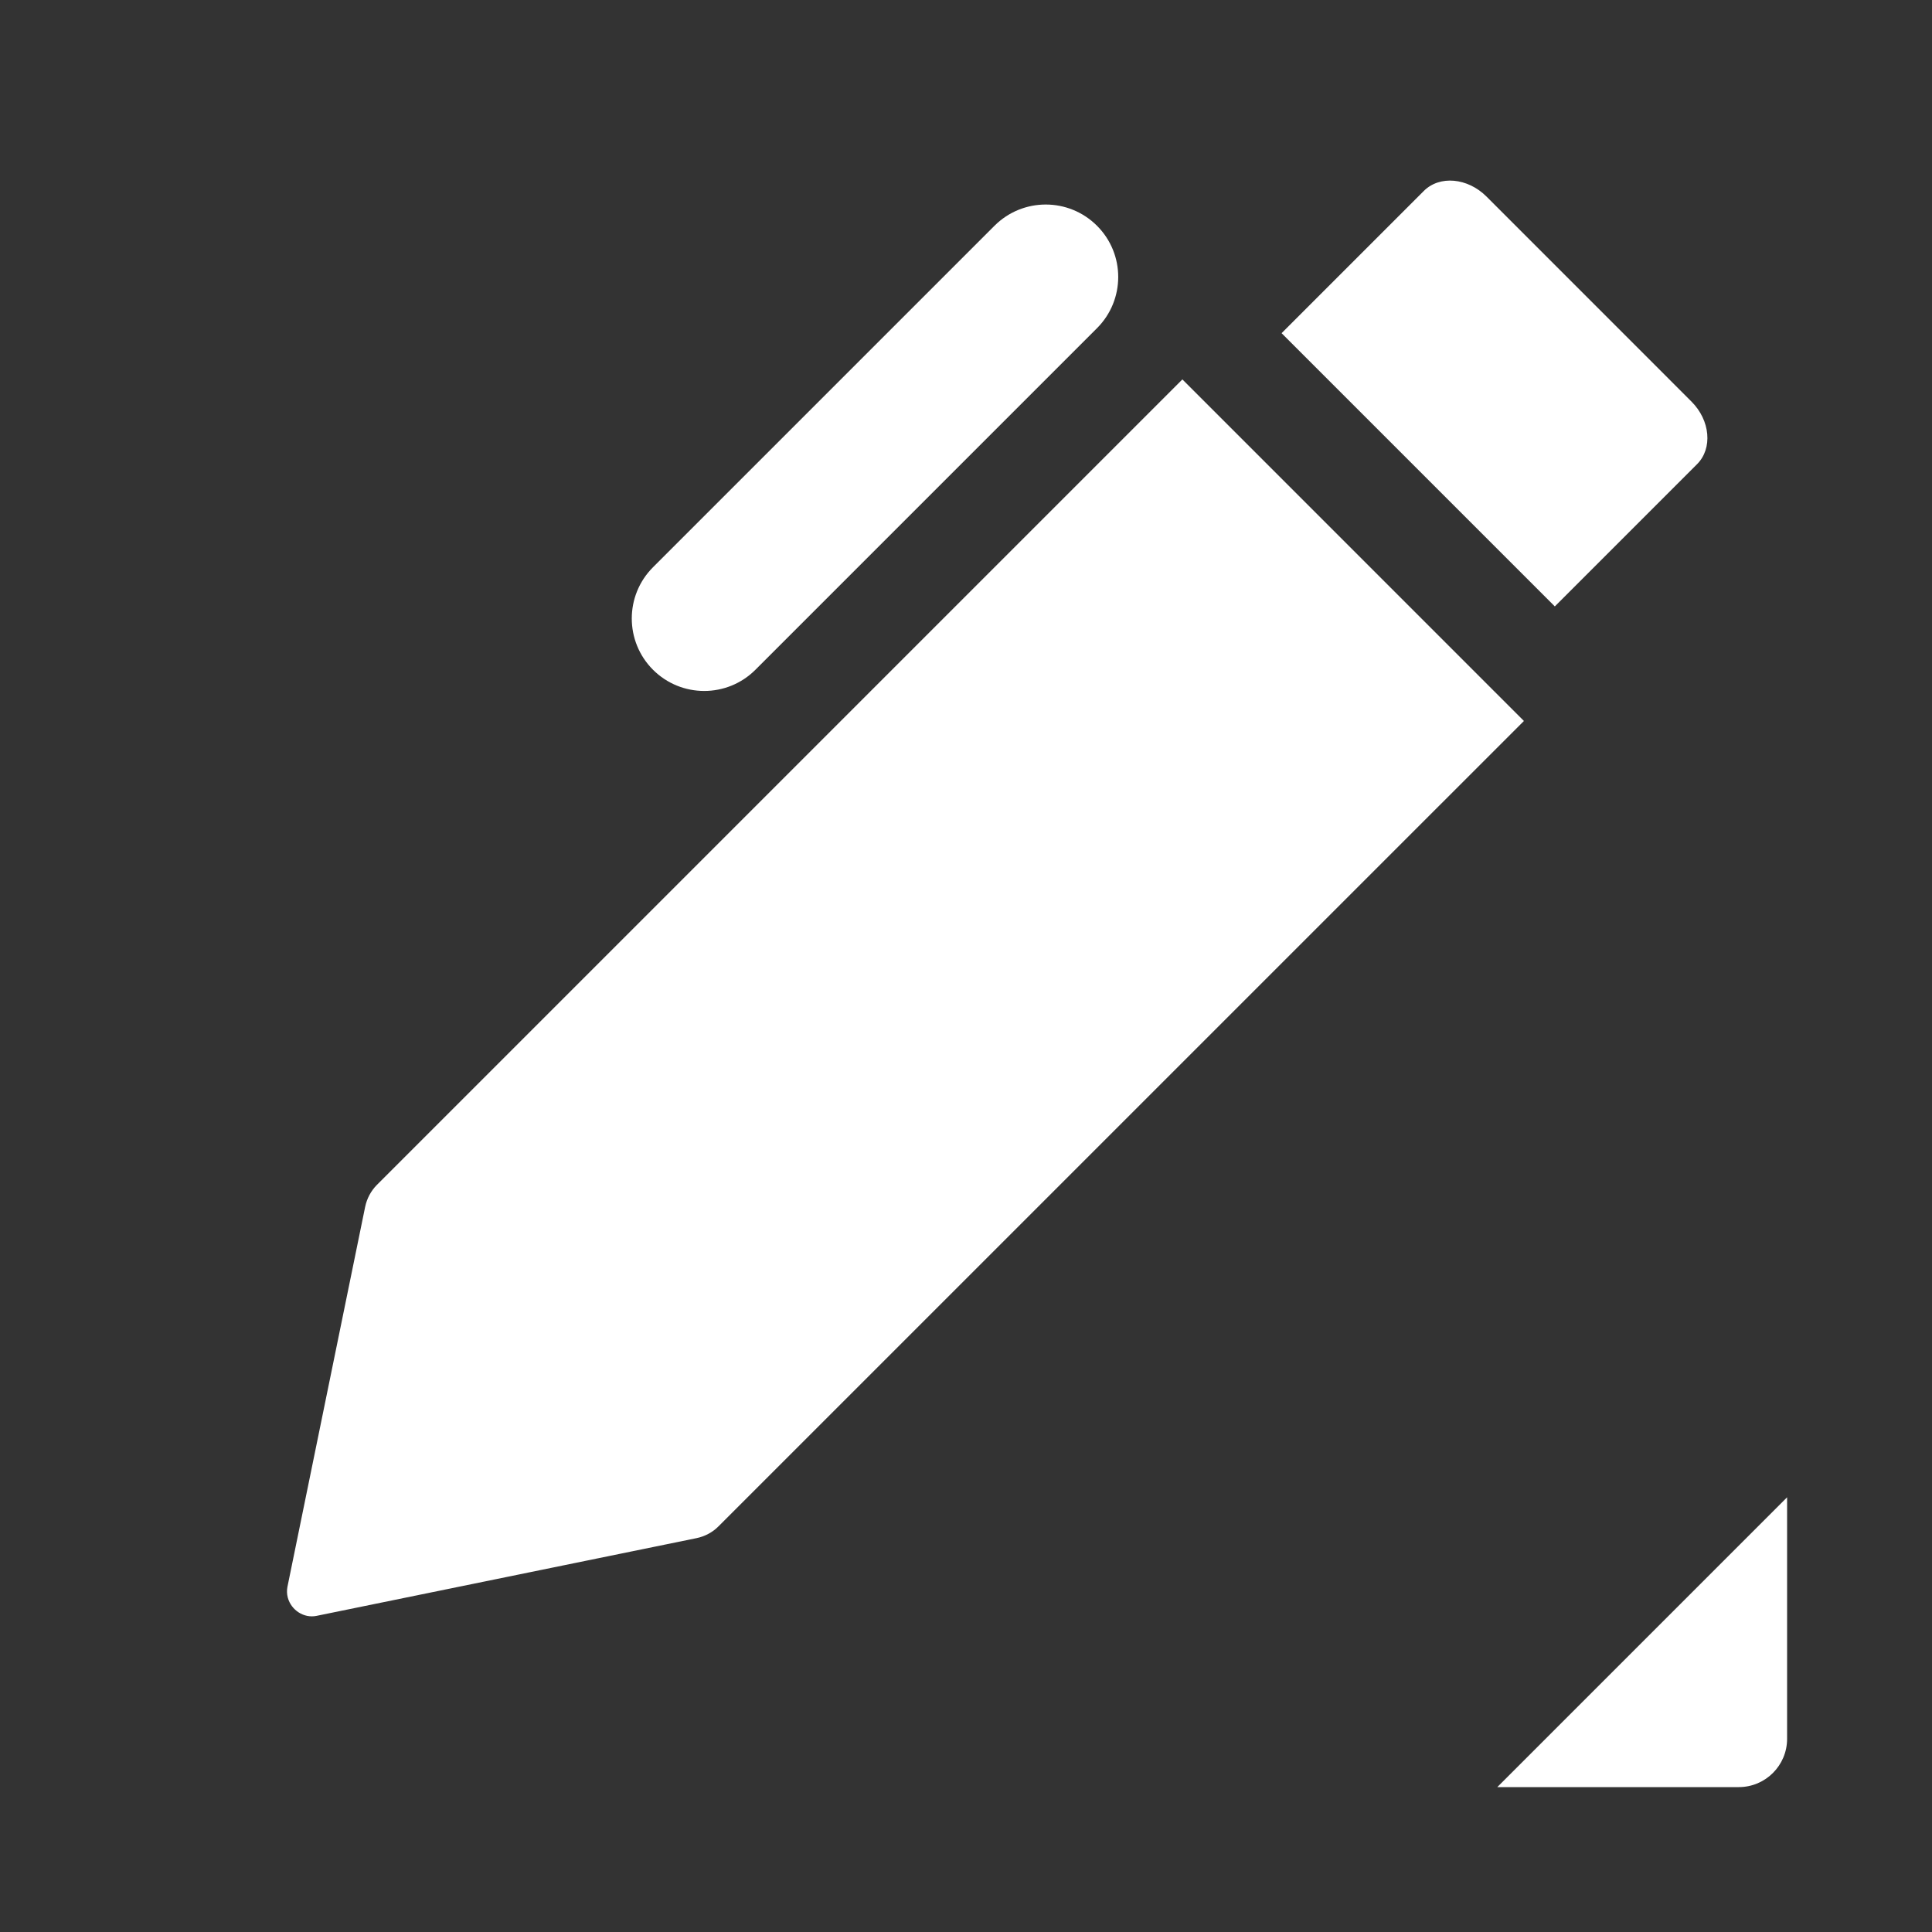 <?xml version="1.0" encoding="UTF-8"?>
<svg width="40px" height="40px" viewBox="0 0 40 40" version="1.1" xmlns="http://www.w3.org/2000/svg" xmlns:xlink="http://www.w3.org/1999/xlink">
    <rect x="0" y="0" width="40" height="40" fill="#333333" stroke="none"/>
    <title>01 通用/01 图标/40px/nav/brush</title>
    <g id="01-通用/01-图标/40px/nav/brush" stroke="none" stroke-width="1" fill="none" fill-rule="evenodd">
        <path d="M37,31 L37,36 C37,36.552 36.552,37 36,37 L31,37 L37,31 Z M24.48,7.855 L31.551,14.927 L14.875,31.602 C14.752,31.726 14.593,31.81 14.419,31.846 L6.552,33.455 C6.293,33.508 6.028,33.338 5.958,33.075 C5.939,33.002 5.937,32.926 5.951,32.854 L7.56,24.987 C7.596,24.813 7.681,24.655 7.804,24.531 L24.48,7.855 Z M22.712,4.674 C23.298,5.259 23.298,6.209 22.712,6.795 L15.641,13.866 C15.055,14.452 14.105,14.452 13.519,13.866 C12.934,13.28 12.934,12.33 13.519,11.745 L20.59,4.674 C21.176,4.088 22.126,4.088 22.712,4.674 Z M30.777,4.07 L35.019,8.313 C35.41,8.703 35.462,9.284 35.136,9.61 L32.191,12.555 L26.534,6.898 L29.479,3.953 C29.805,3.627 30.386,3.679 30.777,4.07 Z" id="Combined-Shape" fill="#FFFFFF"></path>
    </g>
</svg>
